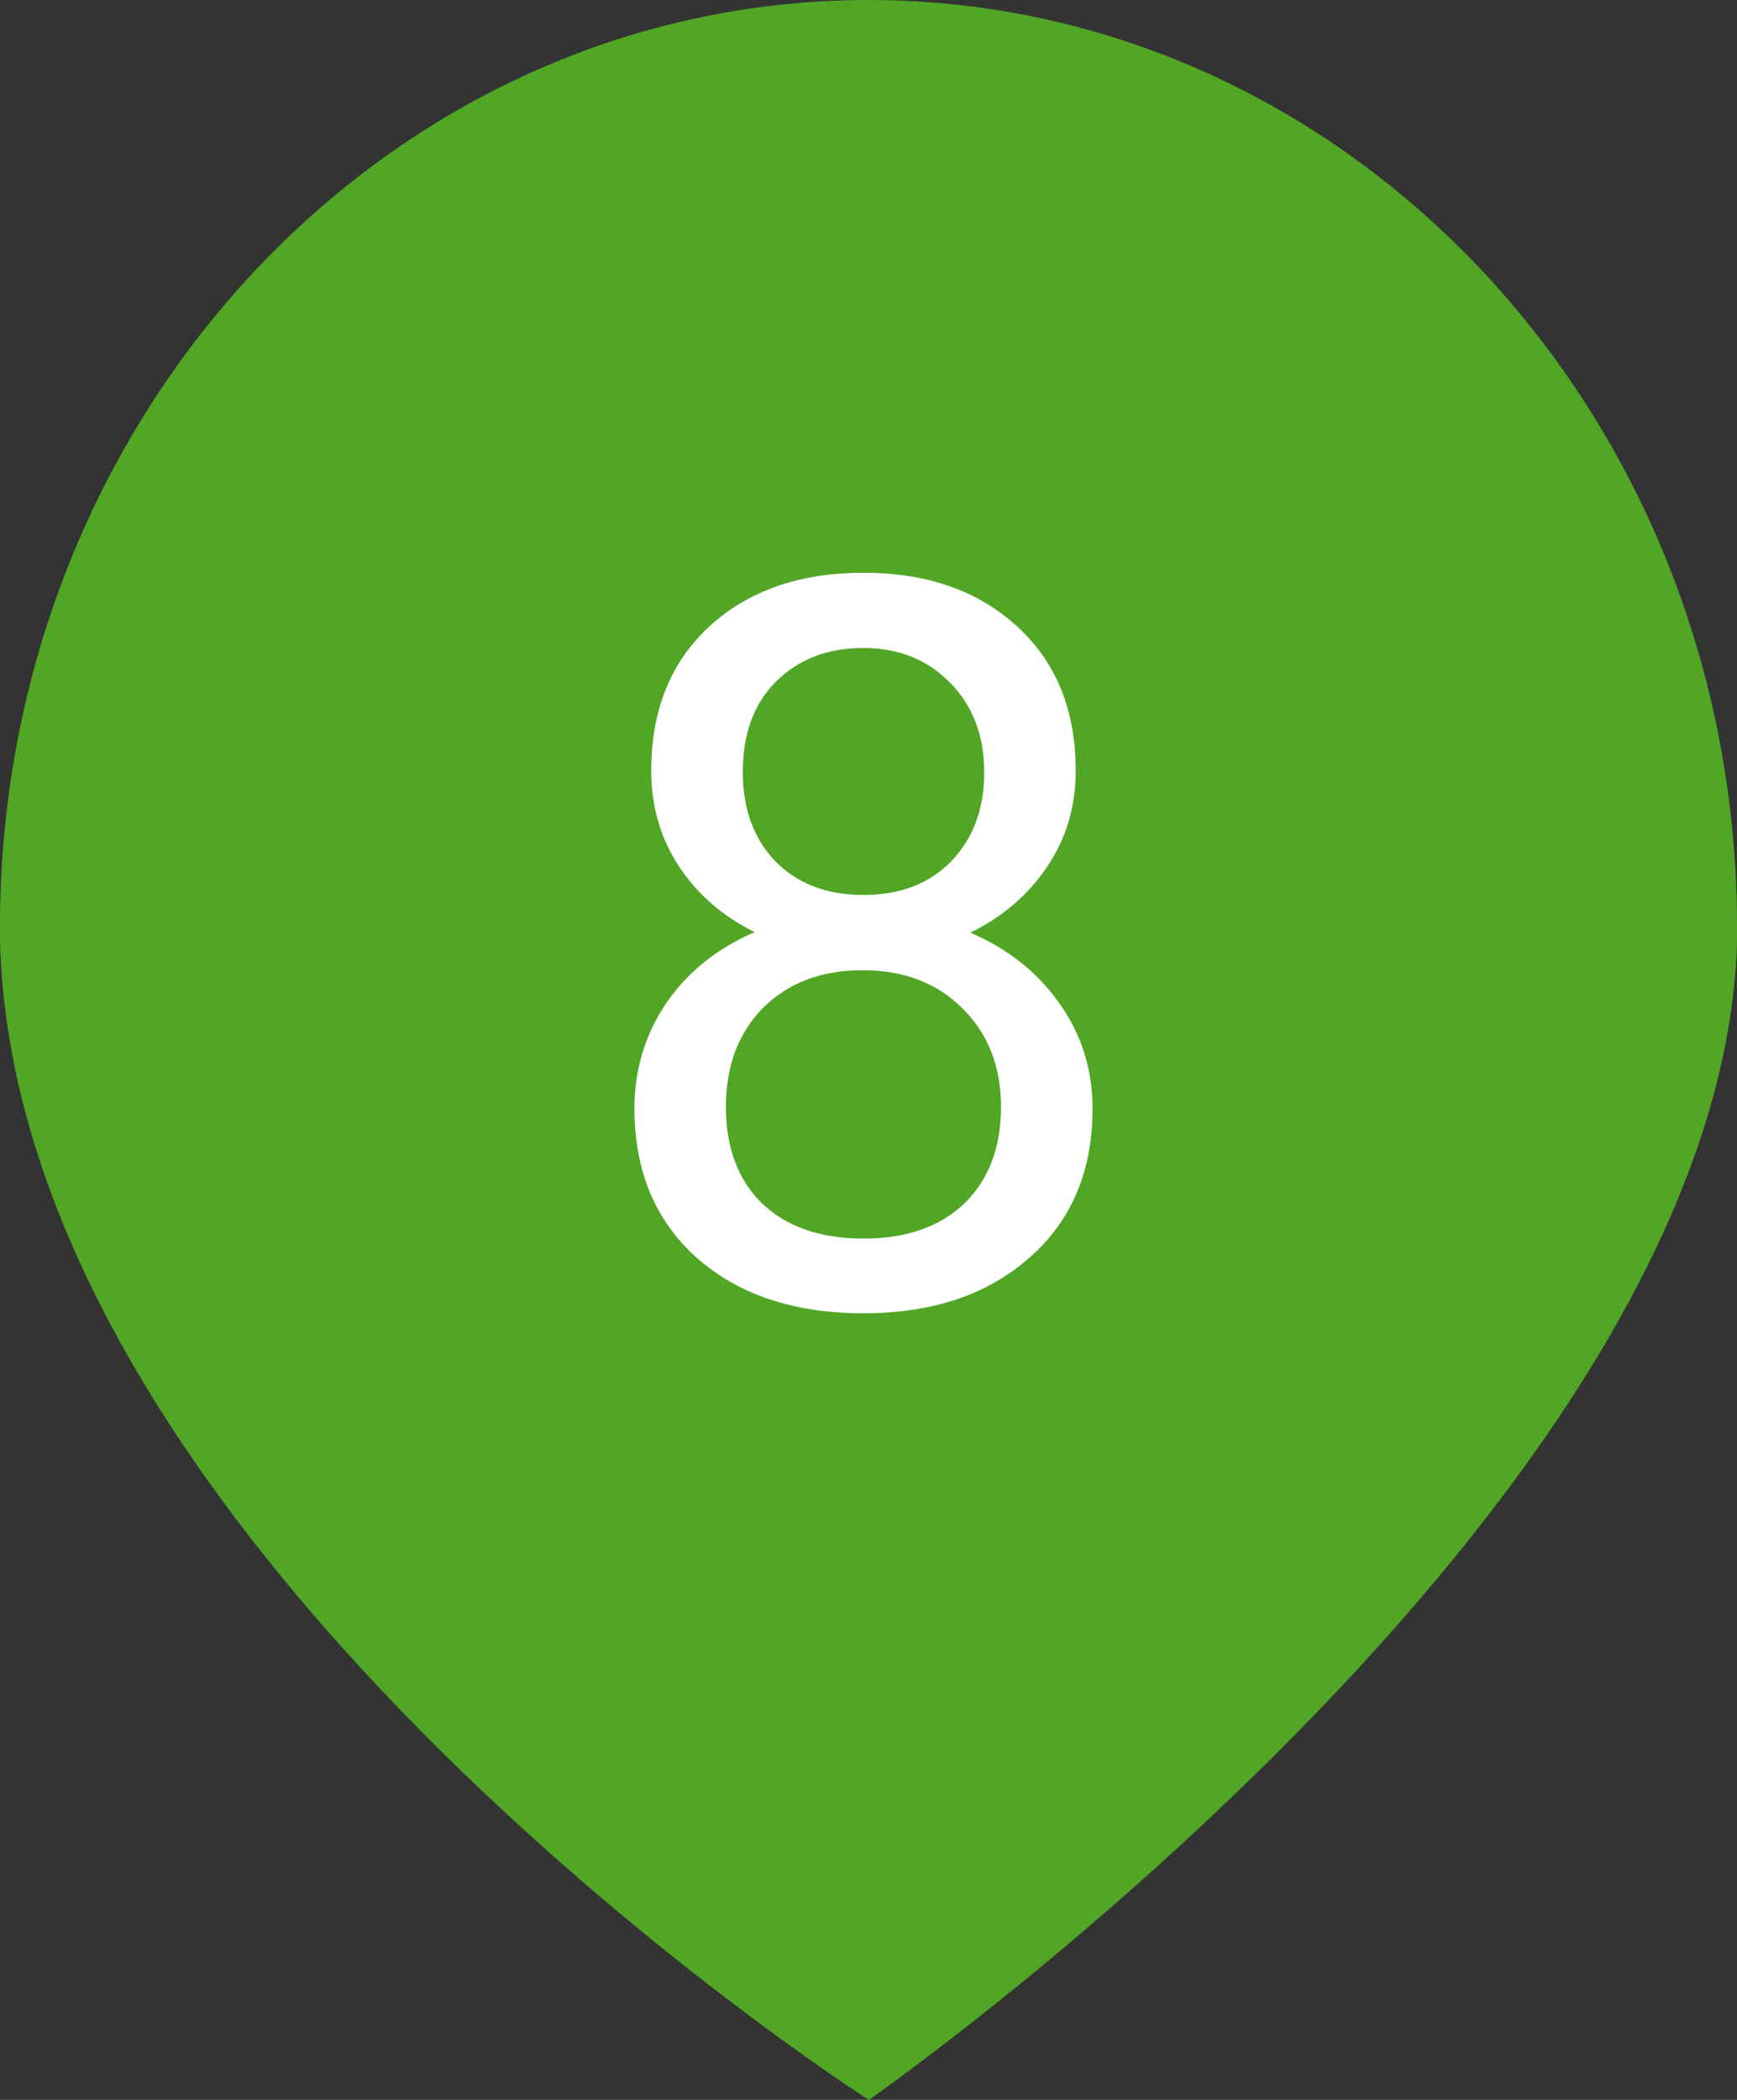 <svg width="24" height="29" viewBox="0 0 24 29" fill="none" xmlns="http://www.w3.org/2000/svg">
<rect x="0" y="0" width="24" height="29" fill="#333333" stroke="none"/>
<path fill-rule="evenodd" clip-rule="evenodd" d="M24 13C23.793 20.802 12.002 29.001 12.006 29C11.998 29.003 0.218 21.457 0 13V12.793C0 5.728 5.373 0 12 0C18.629 0 24 5.728 24 12.793V13Z" fill="#51A625"/>
<path d="M14.863 10.645C14.863 11.141 14.731 11.583 14.467 11.971C14.207 12.358 13.854 12.661 13.407 12.88C13.927 13.103 14.337 13.429 14.638 13.857C14.943 14.286 15.096 14.771 15.096 15.313C15.096 16.175 14.804 16.861 14.221 17.371C13.642 17.881 12.879 18.137 11.931 18.137C10.974 18.137 10.206 17.881 9.627 17.371C9.053 16.856 8.766 16.17 8.766 15.313C8.766 14.776 8.911 14.29 9.203 13.857C9.499 13.425 9.907 13.096 10.427 12.873C9.985 12.654 9.636 12.351 9.381 11.964C9.126 11.576 8.998 11.137 8.998 10.645C8.998 9.806 9.267 9.141 9.805 8.648C10.342 8.156 11.051 7.91 11.931 7.91C12.806 7.91 13.512 8.156 14.05 8.648C14.592 9.141 14.863 9.806 14.863 10.645ZM13.831 15.286C13.831 14.73 13.653 14.277 13.298 13.926C12.947 13.575 12.487 13.399 11.917 13.399C11.347 13.399 10.889 13.573 10.543 13.919C10.201 14.265 10.03 14.721 10.03 15.286C10.03 15.851 10.197 16.296 10.529 16.619C10.867 16.943 11.334 17.105 11.931 17.105C12.523 17.105 12.988 16.943 13.325 16.619C13.662 16.291 13.831 15.847 13.831 15.286ZM11.931 8.949C11.434 8.949 11.031 9.104 10.721 9.414C10.415 9.719 10.263 10.136 10.263 10.665C10.263 11.171 10.413 11.581 10.714 11.896C11.019 12.205 11.425 12.36 11.931 12.36C12.437 12.36 12.84 12.205 13.141 11.896C13.446 11.581 13.599 11.171 13.599 10.665C13.599 10.159 13.441 9.747 13.127 9.428C12.812 9.109 12.414 8.949 11.931 8.949Z" fill="white"/>
</svg>
